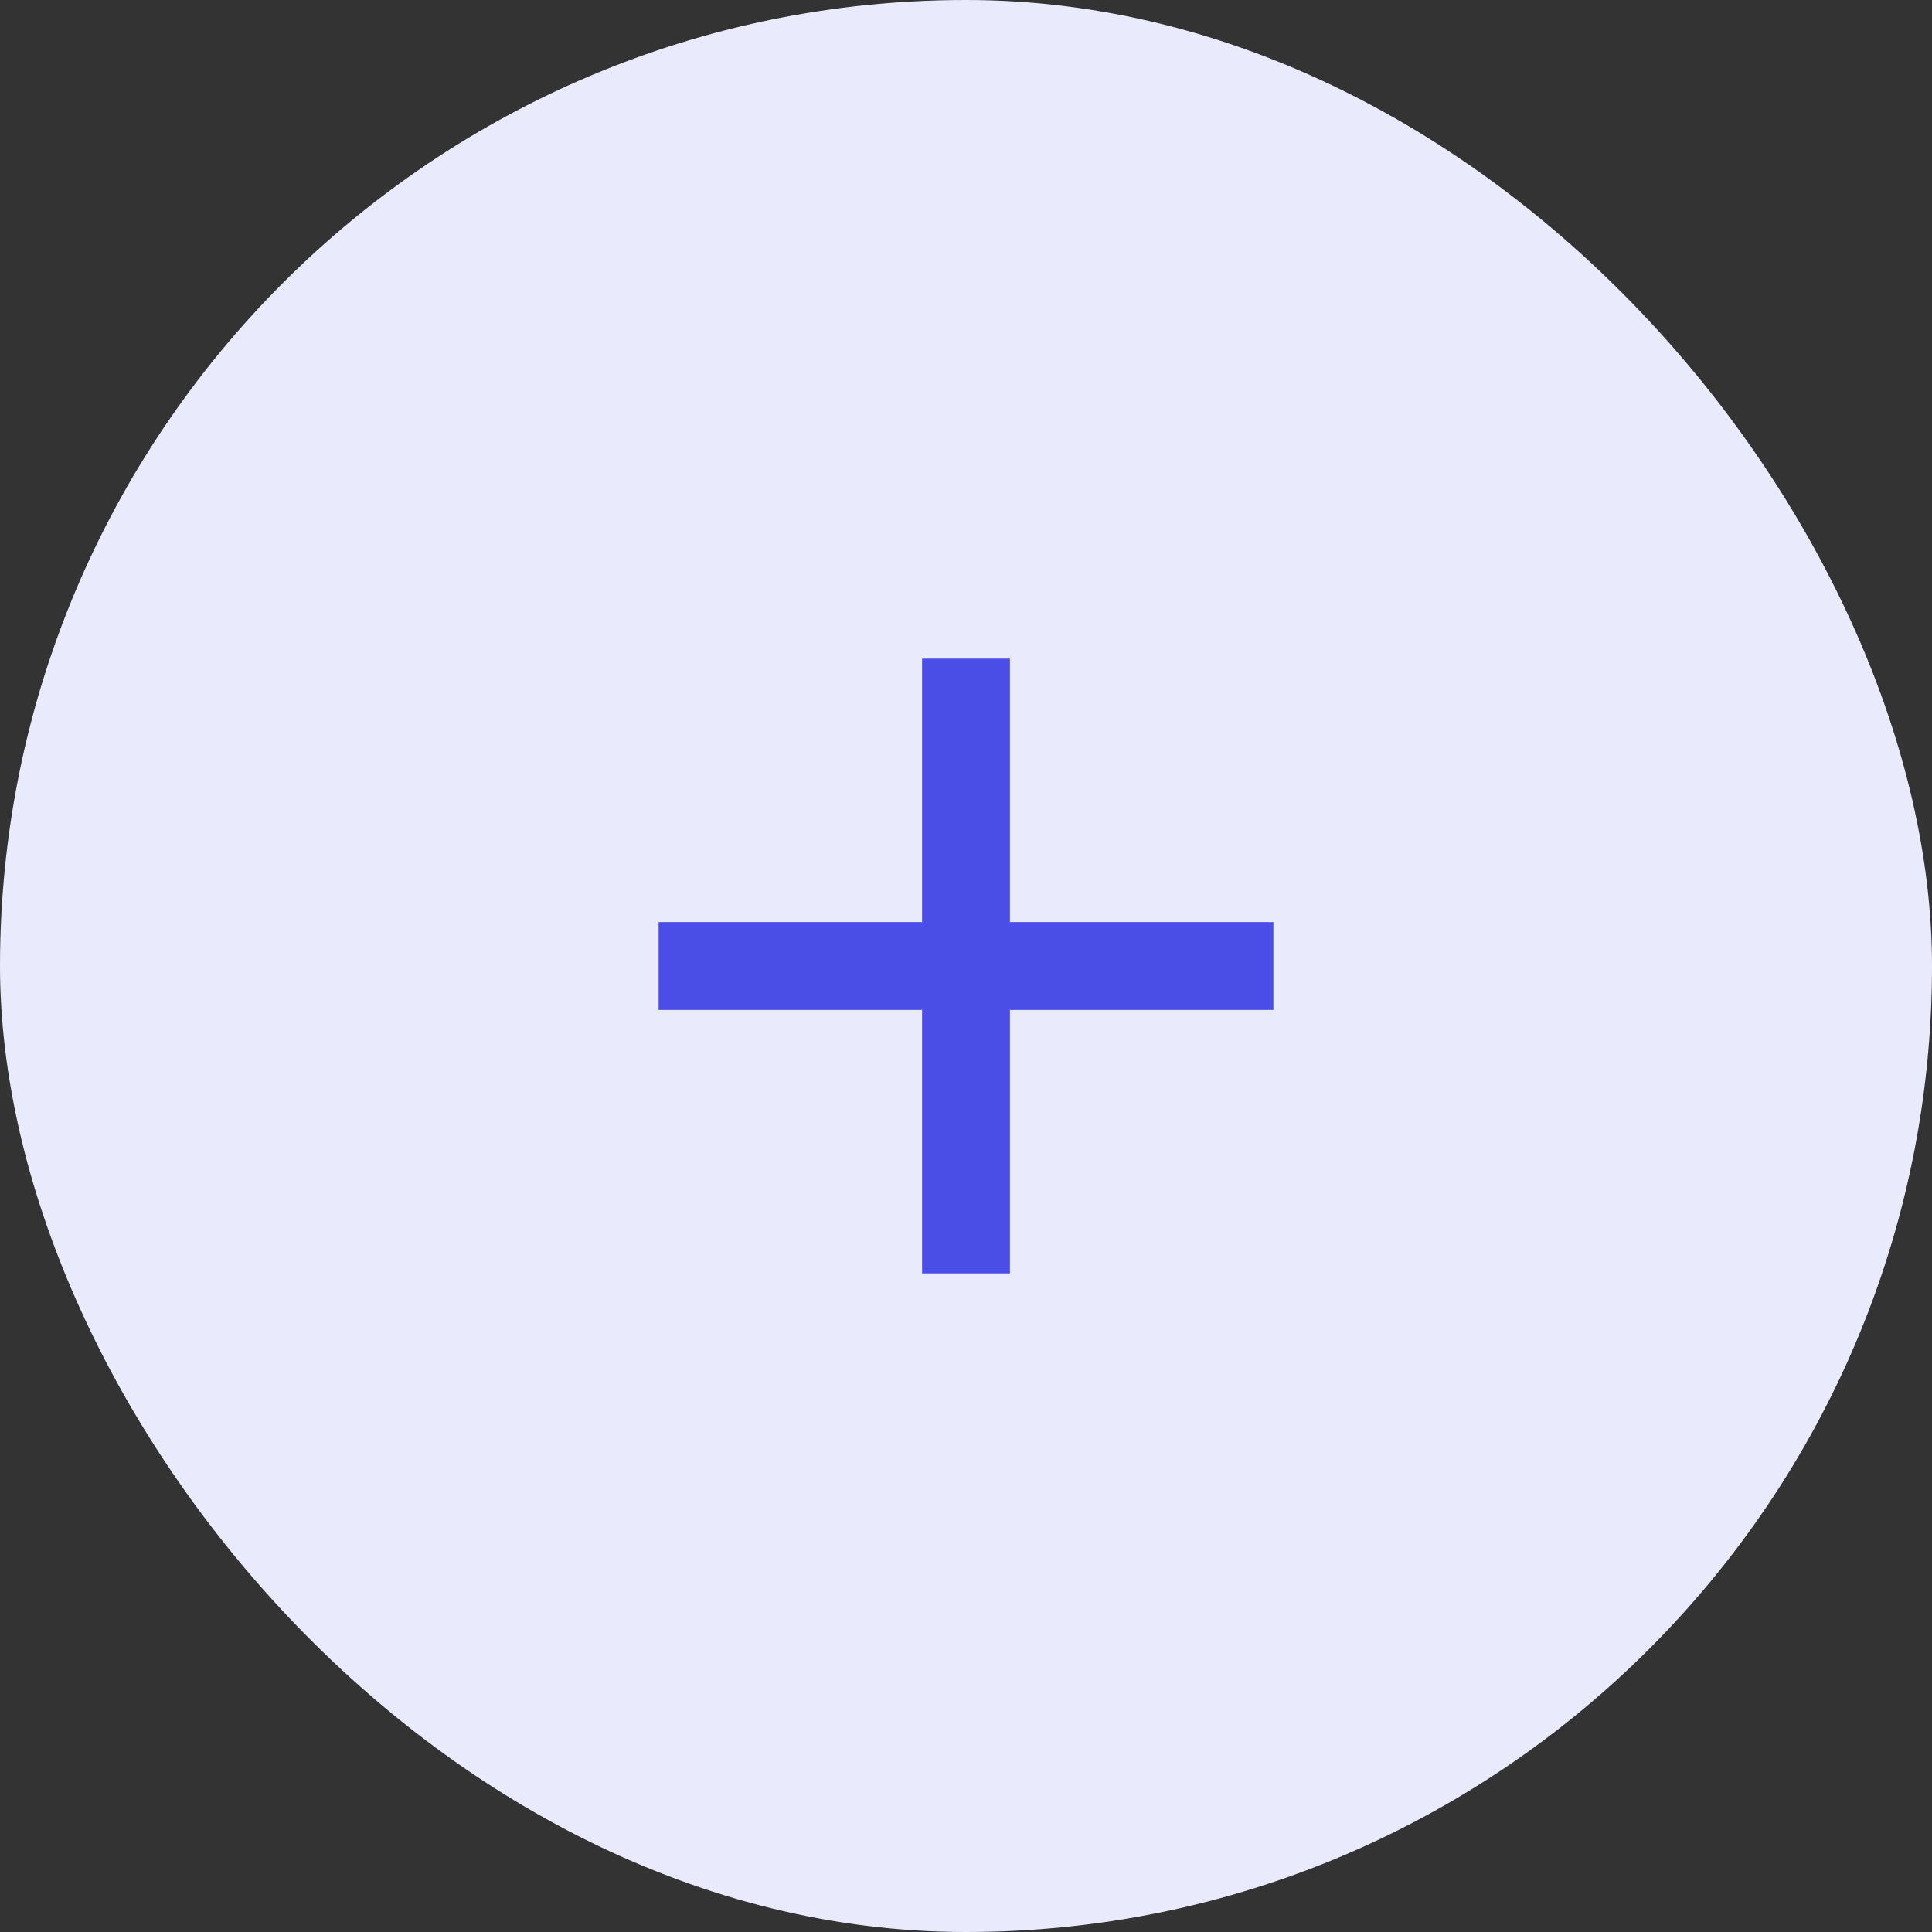 <svg width="44" height="44" viewBox="0 0 44 44" fill="none" xmlns="http://www.w3.org/2000/svg">
<rect x="0" y="0" width="44" height="44" fill="#333333" stroke="none"/>
<rect width="44" height="44" rx="22" fill="#EAEAFD"/>
<g clip-path="url(#clip0_1_333)">
<path d="M29 23H23V29H21V23H15V21H21V15H23V21H29V23Z" fill="#4A4DE6"/>
</g>
<defs>
<clipPath id="clip0_1_333">
<rect width="24" height="24" fill="white" transform="translate(10 10)"/>
</clipPath>
</defs>
</svg>
